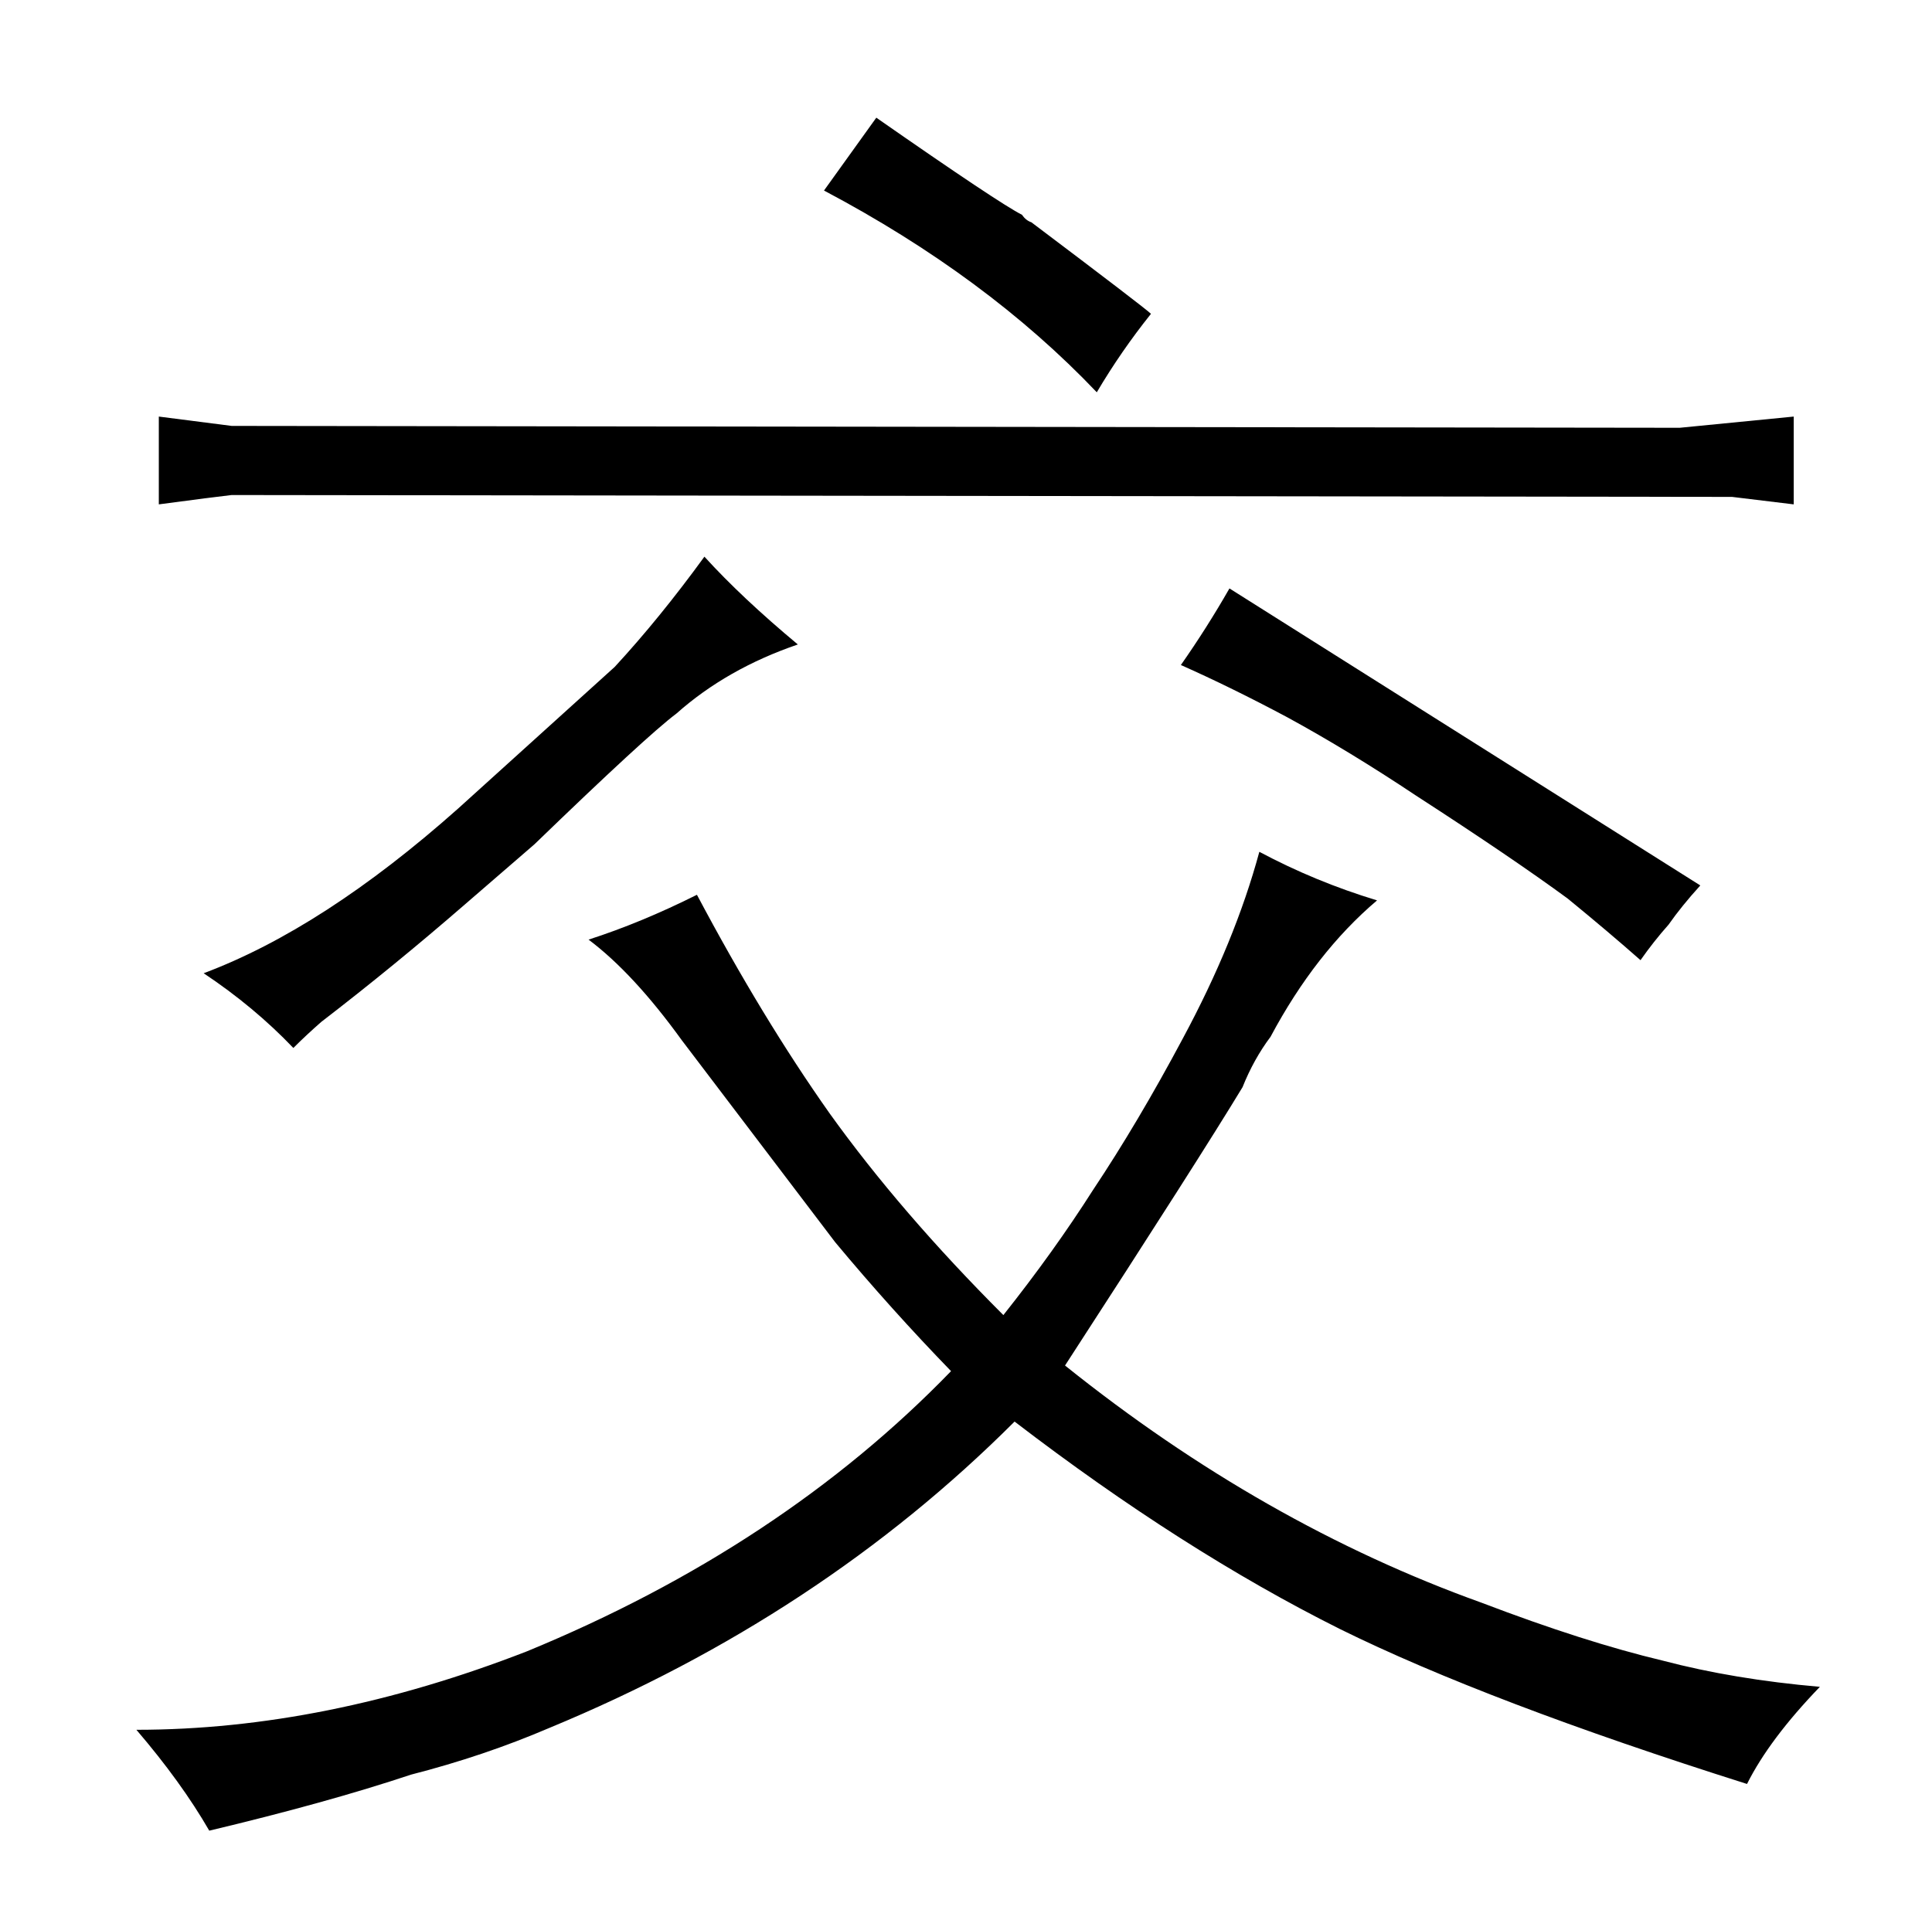 <?xml version="1.0" standalone="no"?>
<!DOCTYPE svg PUBLIC "-//W3C//DTD SVG 1.1//EN" "http://www.w3.org/Graphics/SVG/1.1/DTD/svg11.dtd" >
<svg xmlns="http://www.w3.org/2000/svg" xmlns:xlink="http://www.w3.org/1999/xlink" version="1.1" viewBox="-10 0 1034 1024">
  <g transform="matrix(1 0 0 -1 0 820)">
   <path fill="currentColor"
d="M499 86q-91 -94 -227 -150q-108 -42 -209 -42q24 -28 39 -54q63 15 108 30q39 10 74 25q145 60 249 164q90 -69 174 -111q79 -39 218 -83q12 24 39 52q-46 4 -84 14q-42 10 -97 31q-117 42 -223 127q72 111 95 149q6 15 15 27q24 45 57 73q-33 10 -63 26
q-13 -48 -41 -100q-24 -45 -48 -81q-21 -33 -48 -67q-55 55 -93 108q-36 51 -71 117q-30 -15 -58 -24q24 -18 50 -54l82 -108q30 -36 62 -69zM950 597l-61 -6l-775 1l-39 5v-47q30 4 39 5l803 -1l33 -4v47zM162 273q39 30 77 63l37 32q60 58 76 70q27 24 65 37
q-30 25 -50 47q-24 -33 -48 -59l-84 -76q-72 -64 -136 -88q27 -18 48 -40q7 7 15 14zM542 701q-3 1 -5 4q-12 6 -78 52l-28 -39q87 -46 146 -108q13 22 29 42q-3 3 -64 49zM883 325q7 10 17 21l-252 159q-12 -21 -26 -41q27 -12 57 -28q33 -18 69 -42q51 -33 81 -55
q22 -18 39 -33q7 10 15 19v0z" />
  </g>

</svg>
